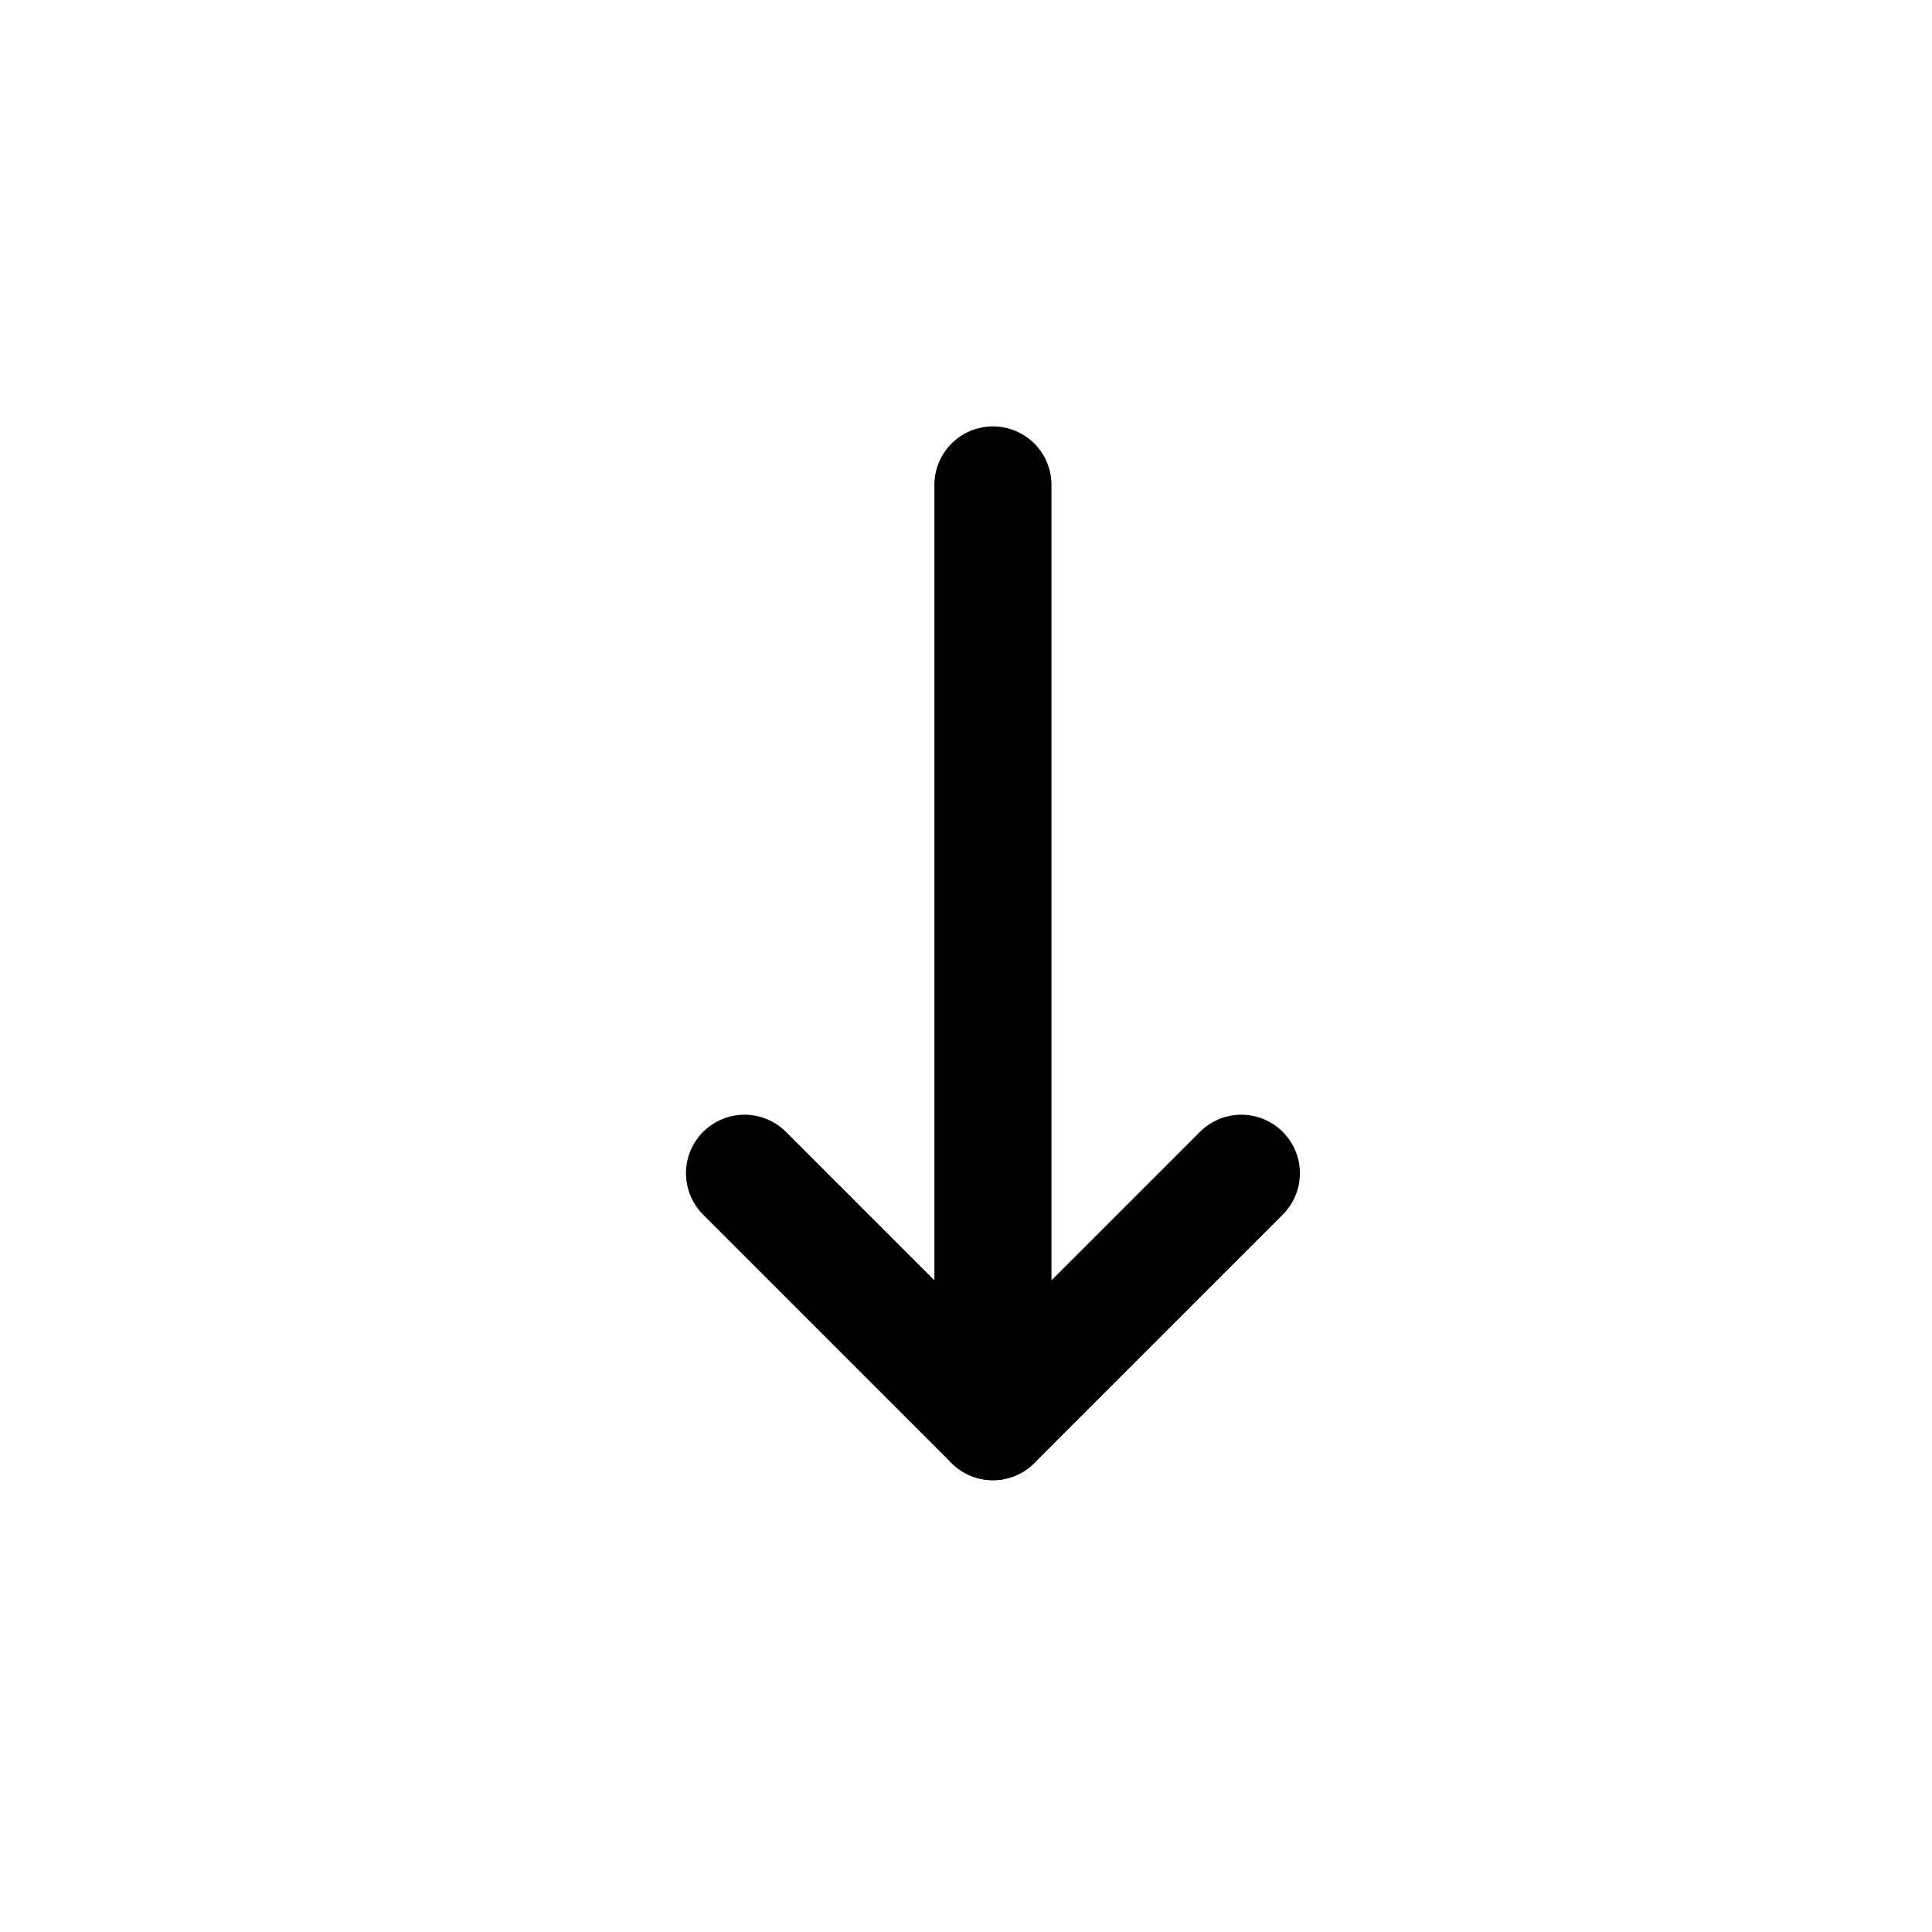 <svg width="33" height="33" viewBox="0 0 33 33" fill="none" xmlns="http://www.w3.org/2000/svg">
<path d="M12.717 20.04L16.96 24.283L21.203 20.04" stroke="black" stroke-width="2" stroke-linecap="round" stroke-linejoin="round"/>
<path d="M16.96 8.283V24.283" stroke="black" stroke-width="2" stroke-linecap="round" stroke-linejoin="round"/>
</svg>
